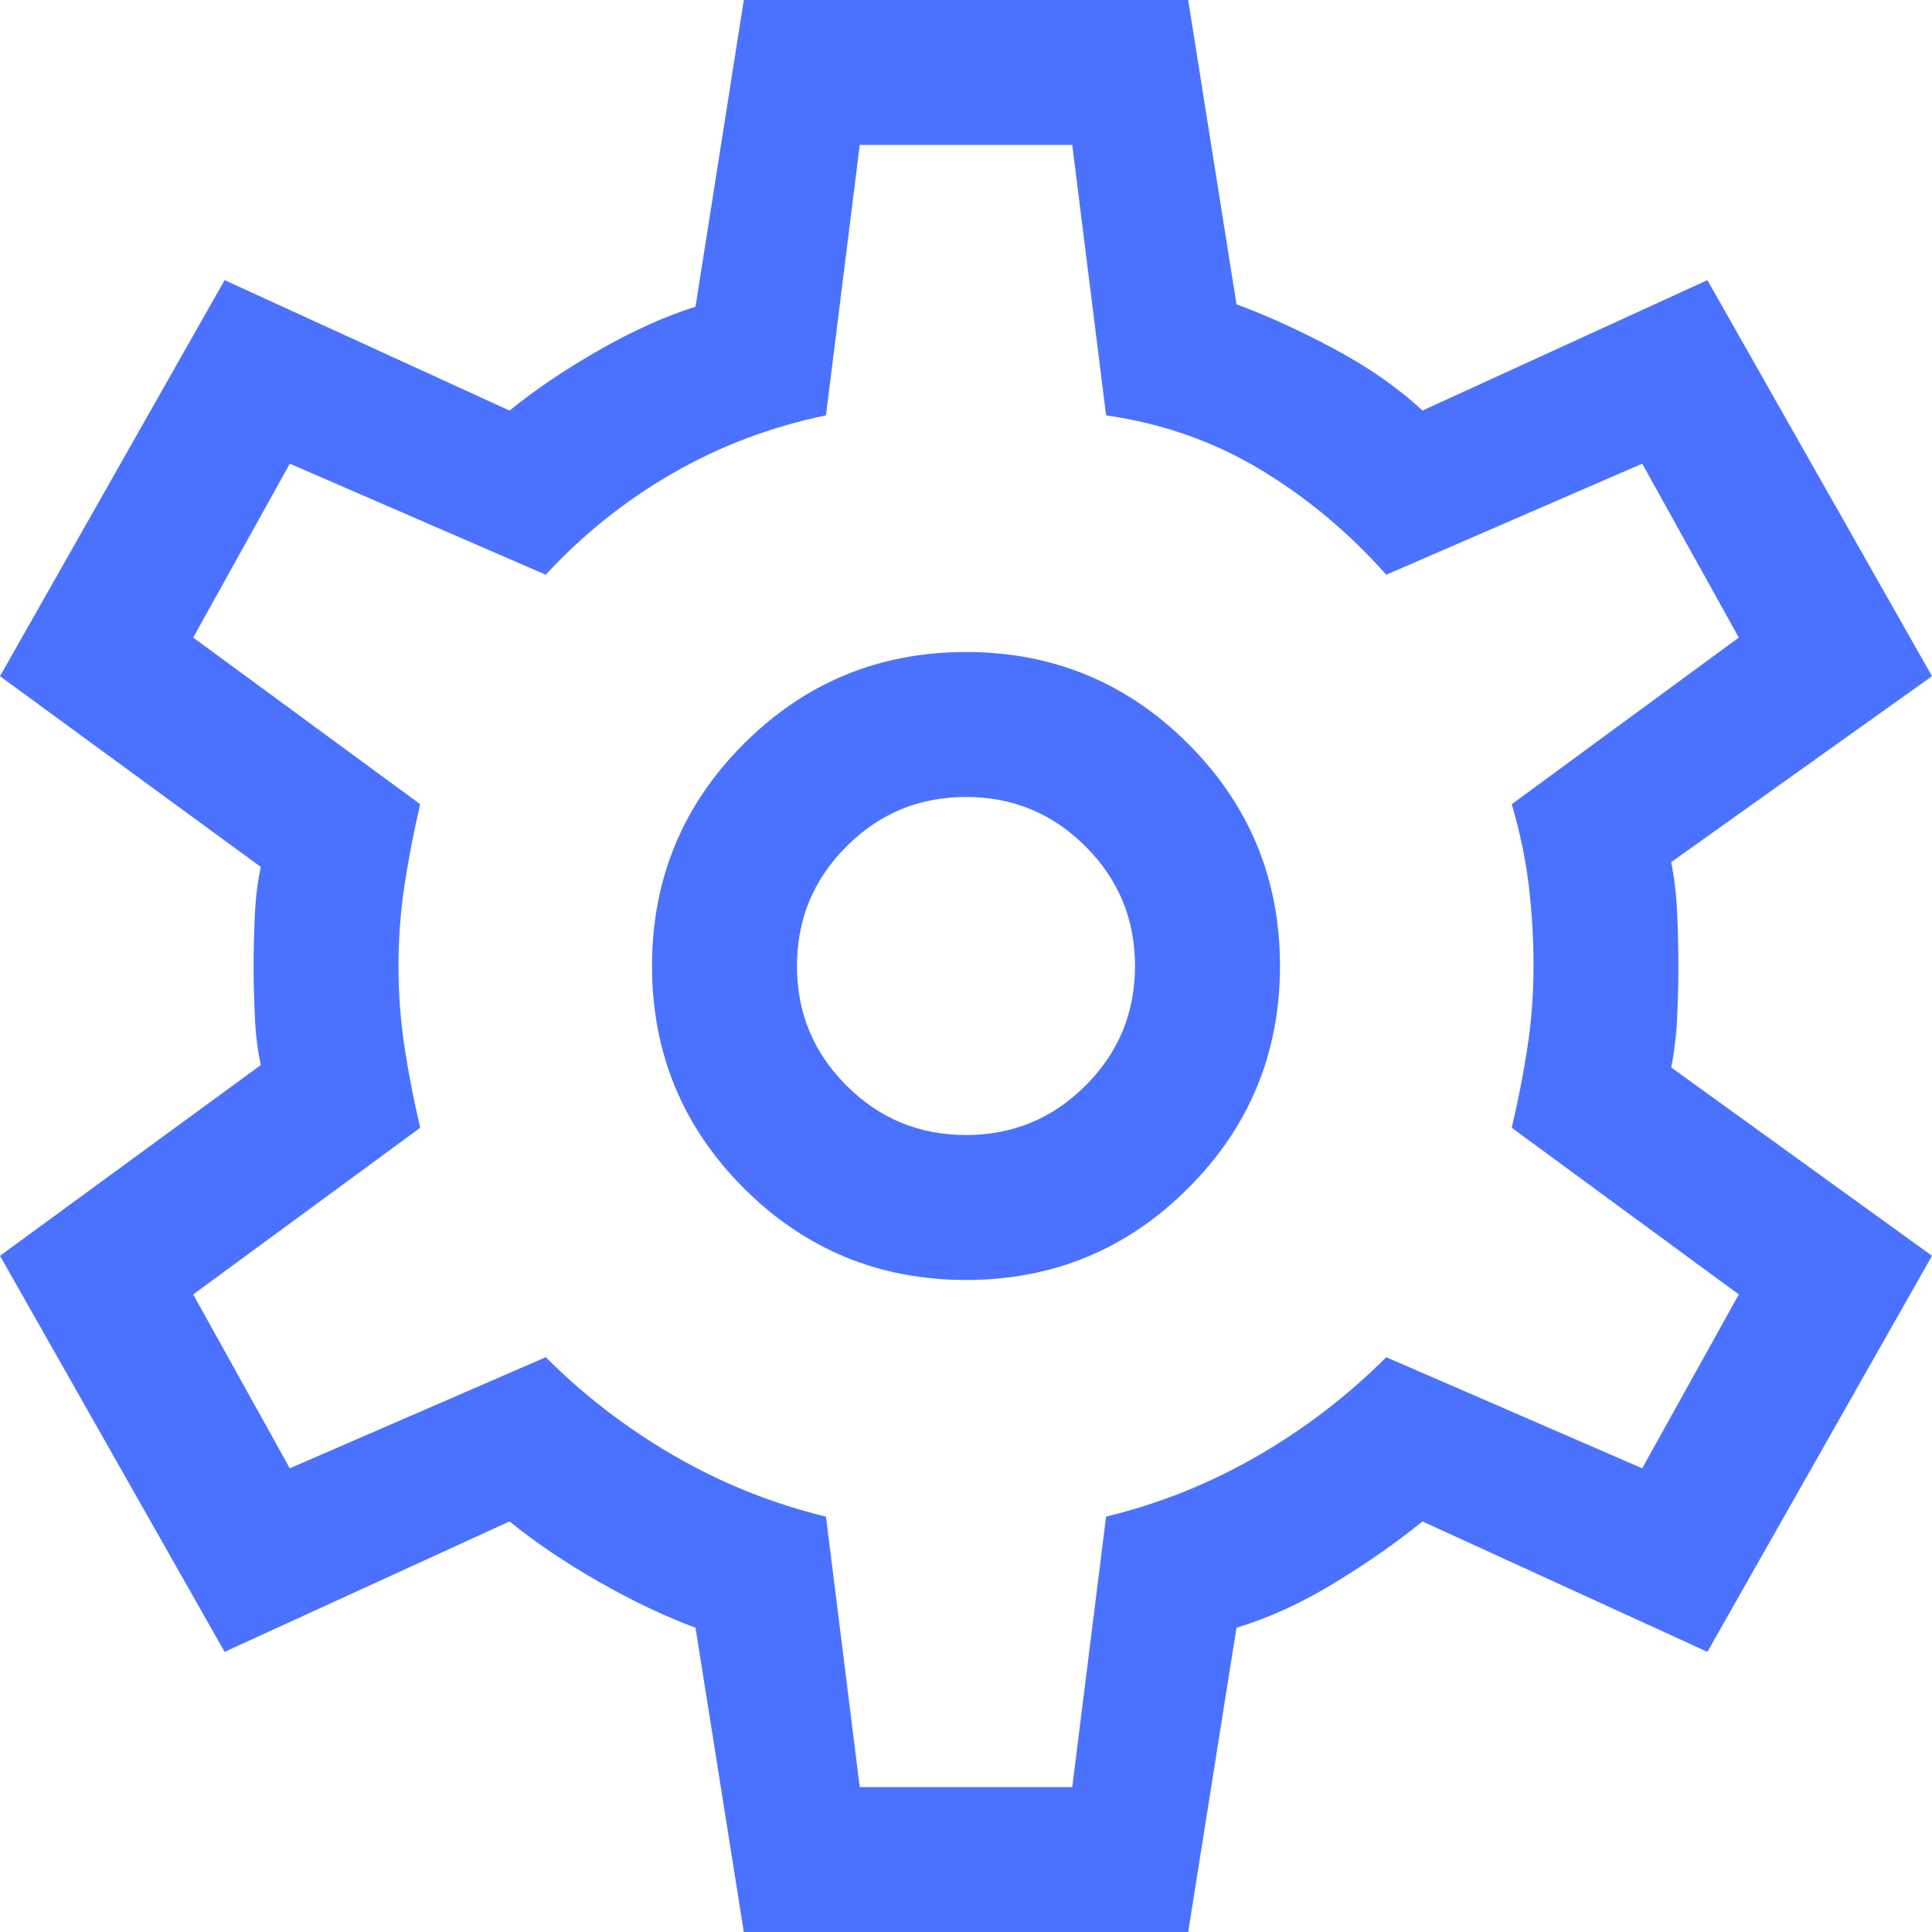 <svg width="35" height="35" viewBox="0 0 35 35" fill="none" xmlns="http://www.w3.org/2000/svg">
<path d="M13.475 35L12.6 29.488C12.046 29.283 11.463 29.006 10.85 28.656C10.238 28.306 9.698 27.942 9.231 27.562L4.069 29.925L0 22.75L4.725 19.294C4.667 19.031 4.63 18.732 4.616 18.397C4.601 18.061 4.594 17.762 4.594 17.5C4.594 17.238 4.601 16.939 4.616 16.603C4.63 16.268 4.667 15.969 4.725 15.706L0 12.25L4.069 5.075L9.231 7.438C9.698 7.058 10.238 6.694 10.85 6.344C11.463 5.994 12.046 5.731 12.6 5.556L13.475 0H21.525L22.4 5.513C22.954 5.717 23.545 5.986 24.172 6.322C24.799 6.657 25.331 7.029 25.769 7.438L30.931 5.075L35 12.25L30.275 15.619C30.333 15.91 30.37 16.224 30.384 16.559C30.399 16.895 30.406 17.208 30.406 17.5C30.406 17.792 30.399 18.098 30.384 18.419C30.37 18.74 30.333 19.046 30.275 19.337L35 22.75L30.931 29.925L25.769 27.562C25.302 27.942 24.77 28.314 24.172 28.678C23.574 29.043 22.983 29.312 22.4 29.488L21.525 35H13.475ZM17.5 23.188C19.075 23.188 20.417 22.633 21.525 21.525C22.633 20.417 23.188 19.075 23.188 17.5C23.188 15.925 22.633 14.583 21.525 13.475C20.417 12.367 19.075 11.812 17.5 11.812C15.925 11.812 14.583 12.367 13.475 13.475C12.367 14.583 11.812 15.925 11.812 17.5C11.812 19.075 12.367 20.417 13.475 21.525C14.583 22.633 15.925 23.188 17.5 23.188ZM17.5 20.562C16.654 20.562 15.932 20.264 15.334 19.666C14.736 19.068 14.438 18.346 14.438 17.5C14.438 16.654 14.736 15.932 15.334 15.334C15.932 14.736 16.654 14.438 17.5 14.438C18.346 14.438 19.068 14.736 19.666 15.334C20.264 15.932 20.562 16.654 20.562 17.5C20.562 18.346 20.264 19.068 19.666 19.666C19.068 20.264 18.346 20.562 17.5 20.562ZM15.575 32.375H19.425L20.038 27.475C21 27.242 21.912 26.877 22.772 26.381C23.632 25.885 24.413 25.288 25.113 24.587L29.75 26.6L31.5 23.45L27.387 20.431C27.504 19.935 27.599 19.447 27.672 18.966C27.745 18.484 27.781 17.996 27.781 17.5C27.781 17.004 27.752 16.516 27.694 16.034C27.635 15.553 27.533 15.065 27.387 14.569L31.5 11.55L29.75 8.4L25.113 10.412C24.442 9.654 23.683 9.02 22.837 8.509C21.992 7.999 21.058 7.671 20.038 7.525L19.425 2.625H15.575L14.963 7.525C13.971 7.729 13.045 8.079 12.184 8.575C11.324 9.071 10.558 9.683 9.887 10.412L5.25 8.4L3.5 11.55L7.612 14.569C7.496 15.065 7.401 15.553 7.328 16.034C7.255 16.516 7.219 17.004 7.219 17.5C7.219 17.996 7.255 18.484 7.328 18.966C7.401 19.447 7.496 19.935 7.612 20.431L3.5 23.45L5.25 26.6L9.887 24.587C10.588 25.288 11.368 25.885 12.228 26.381C13.088 26.877 14 27.242 14.963 27.475L15.575 32.375Z" fill="#4A72FF"/>
</svg>
